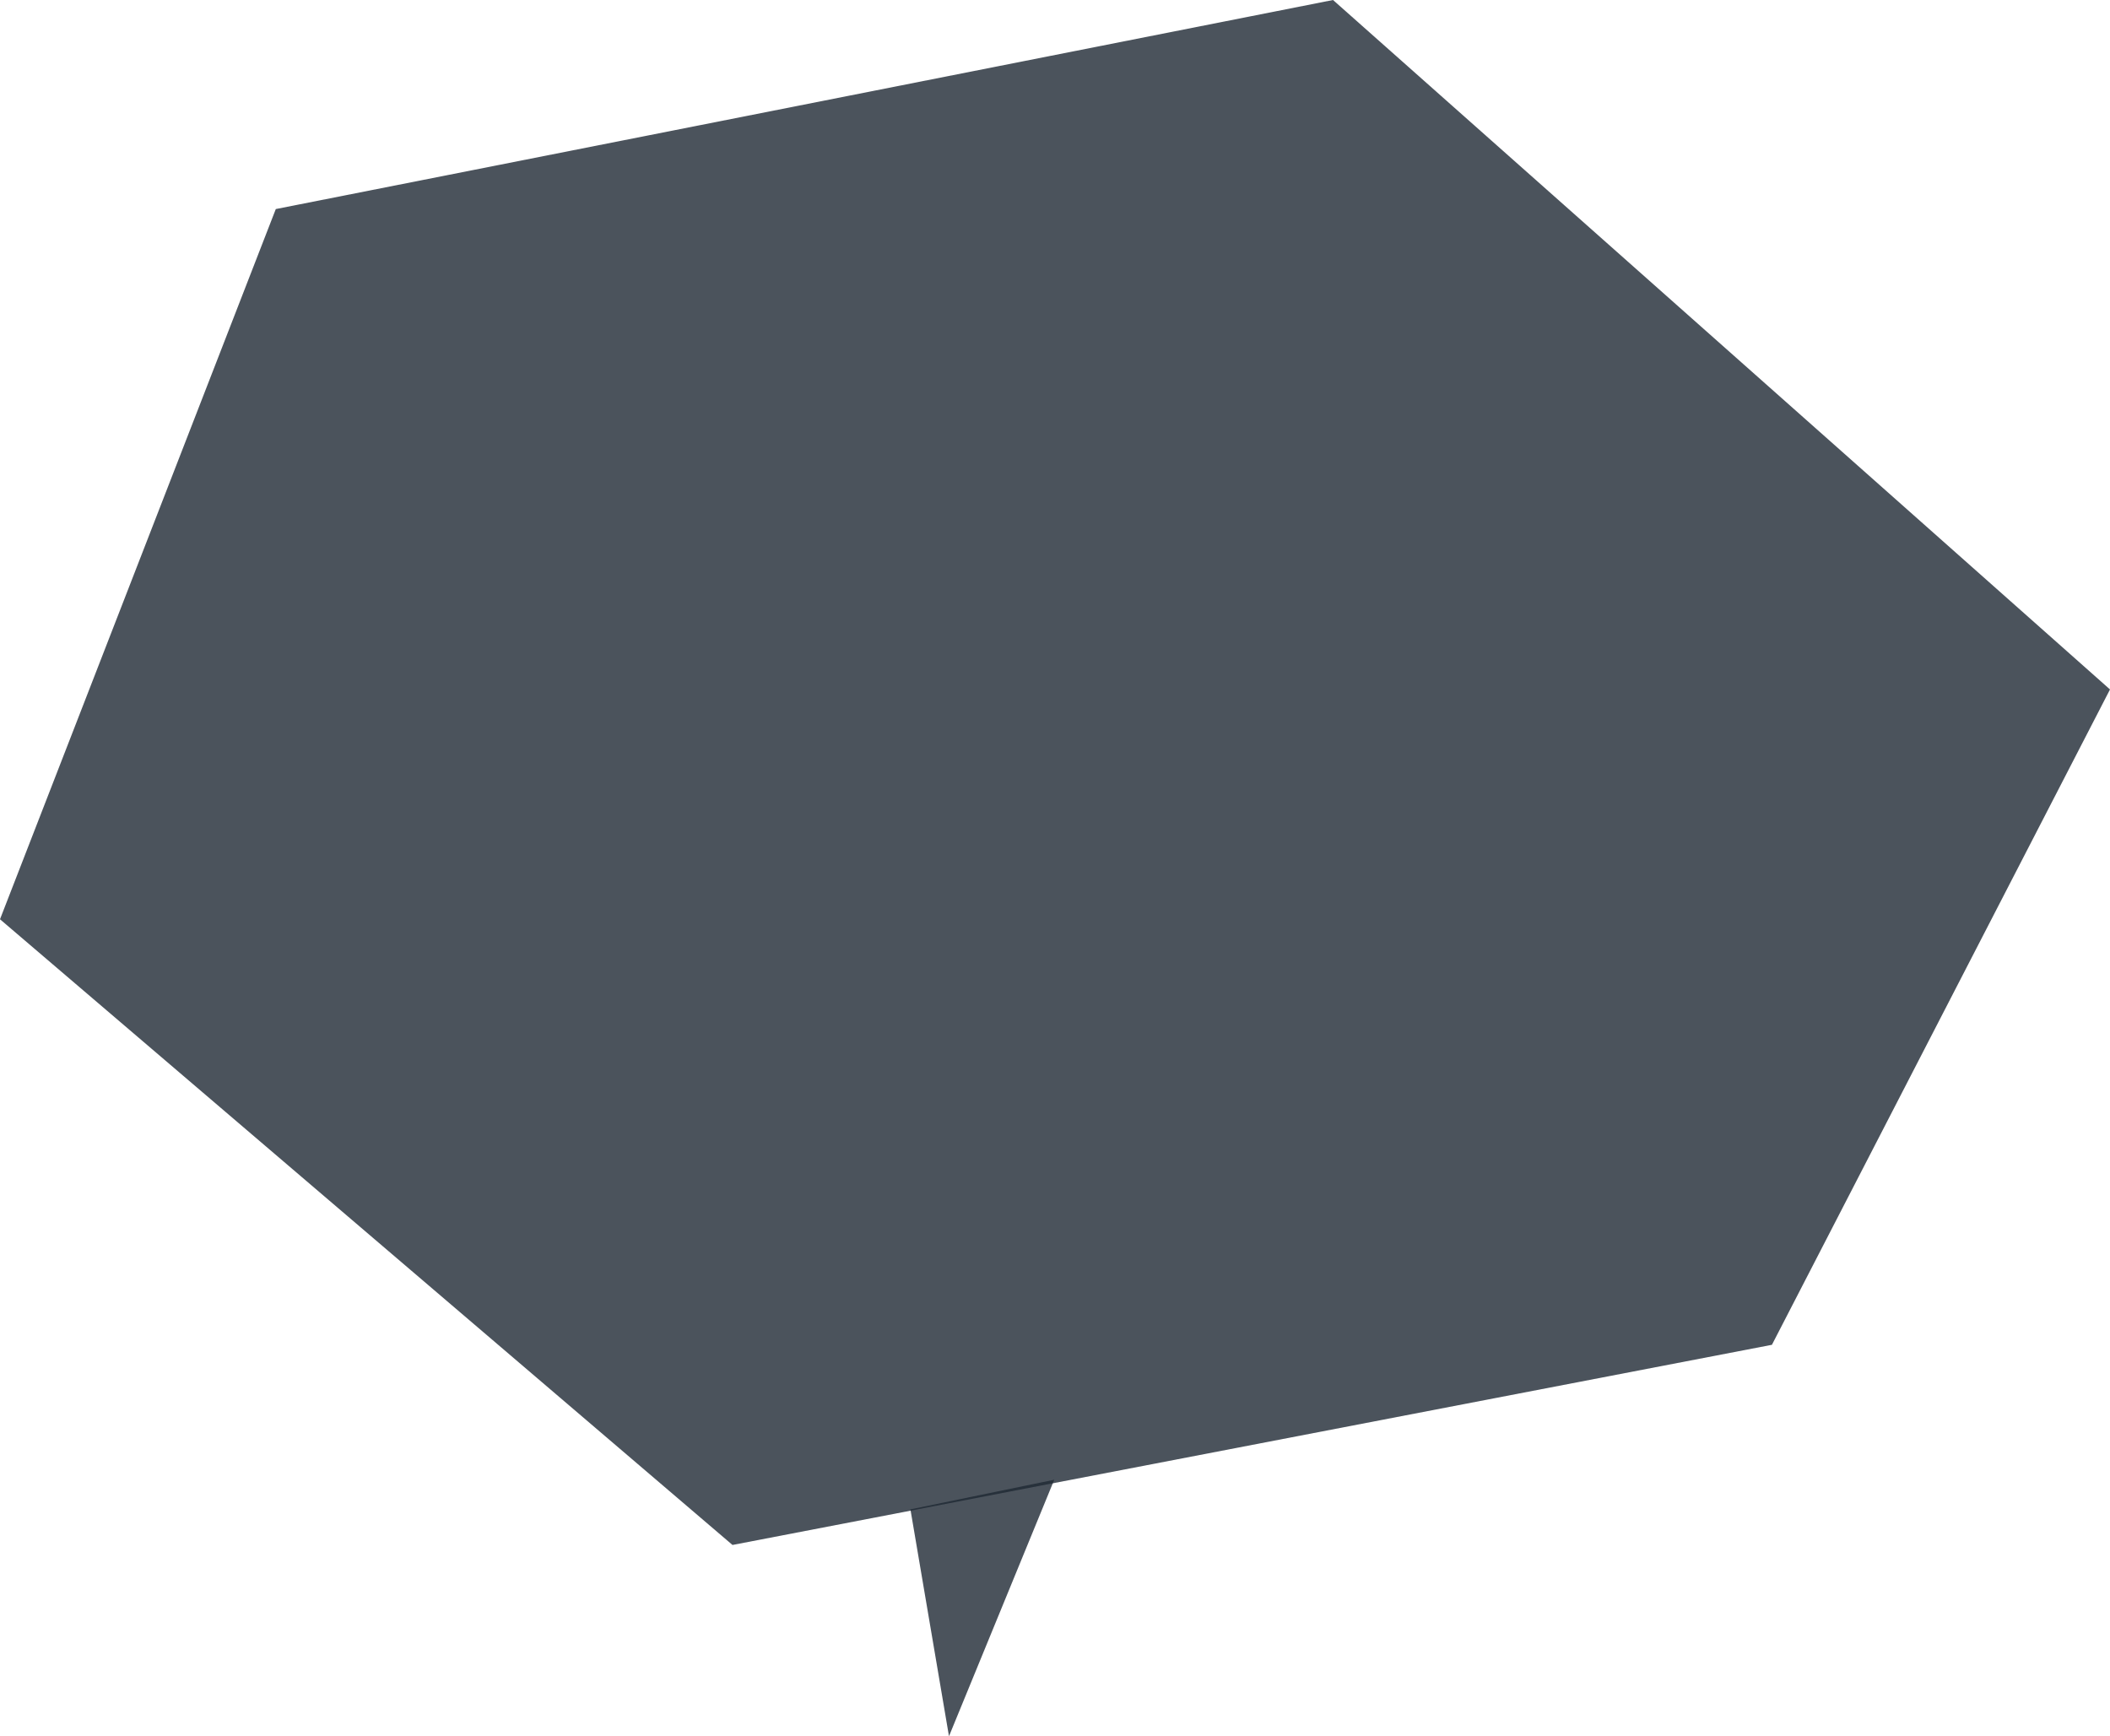 <svg xmlns="http://www.w3.org/2000/svg" viewBox="0 0 1423 1171" width="1423" height="1171">
	<style>
		tspan { white-space:pre }
		.shp0 { opacity: 0.8;fill: #1e2834 } 
	</style>
	<path id="形狀 1" class="shp0" d="M186 141L0 620L494 1042L1195 907L1423 465L899 0L186 141Z" />
	<path id="形狀 2" class="shp0" d="M614 1018L640 1171L711 998L614 1018Z" />
</svg>
